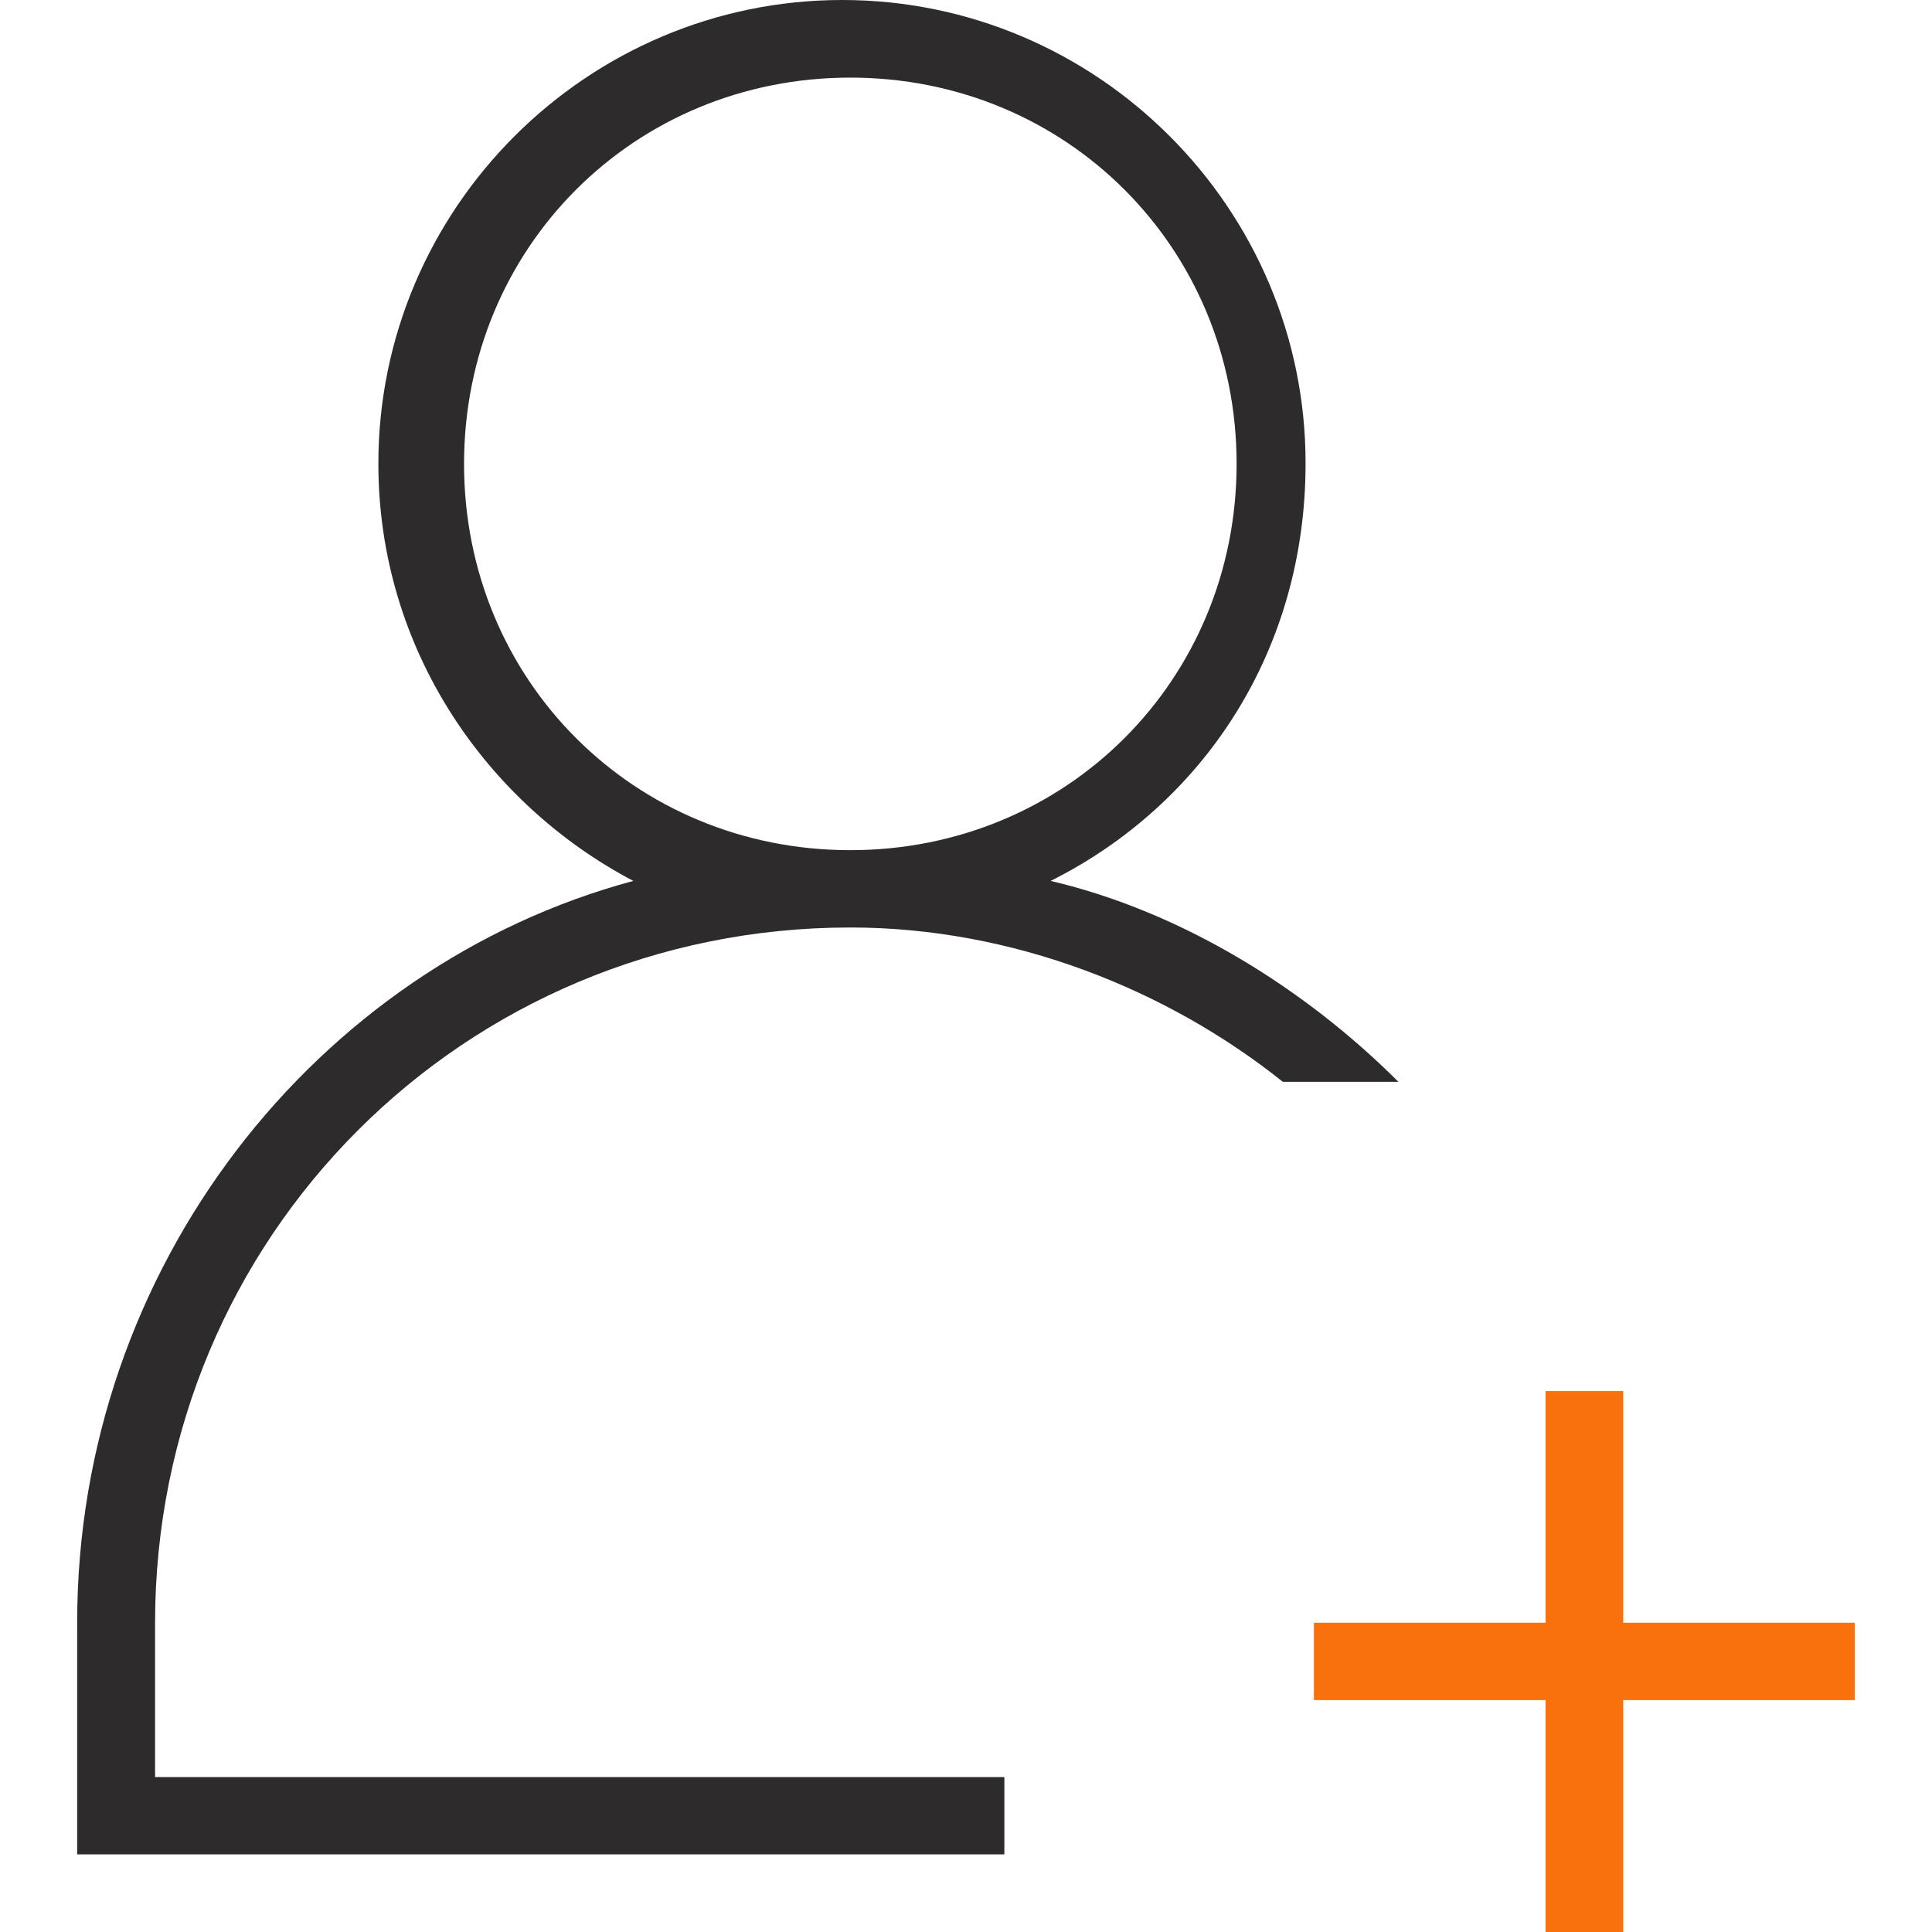 <?xml version="1.0" standalone="no"?><!DOCTYPE svg PUBLIC "-//W3C//DTD SVG 1.1//EN" "http://www.w3.org/Graphics/SVG/1.1/DTD/svg11.dtd"><svg t="1519467776924" class="icon" style="" viewBox="0 0 1024 1024" version="1.1" xmlns="http://www.w3.org/2000/svg" p-id="515" xmlns:xlink="http://www.w3.org/1999/xlink" width="200" height="200"><defs><style type="text/css"></style></defs><path d="M450.69 491.59c85.913 0 167.871 32.752 229.261 81.8l16.297 0 44.934 0c-49.206-49.206-114.71-90.185-184.326-106.482 81.8-40.979 135.12-122.779 135.12-221.192C692.133 110.596 581.696 0 446.418 0S200.544 110.438 200.544 245.716c0 98.255 57.276 180.213 135.12 221.192C167.792 512 40.9 671.644 40.9 860.084l0 122.779 491.431 0 0-40.979L82.195 941.884l0-81.8C82.195 655.506 245.953 491.59 450.69 491.59zM245.953 245.874c0-114.71 90.185-204.737 204.737-204.737s204.737 90.185 204.737 204.737-90.185 204.737-204.737 204.737S245.953 360.583 245.953 245.874z" p-id="516" data-spm-anchor-id="a313x.7781069.0.i1" class="" fill="#2d2b2b"></path><path d="M983.1 860.084 860.321 860.084 860.321 737.305 819.184 737.305 819.184 860.084 696.405 860.084 696.405 901.063 819.184 901.063 819.184 1024 860.321 1024 860.321 901.063 983.1 901.063Z" p-id="517" data-spm-anchor-id="a313x.7781069.0.i0" class="selected" fill="#f9710d"></path></svg>
